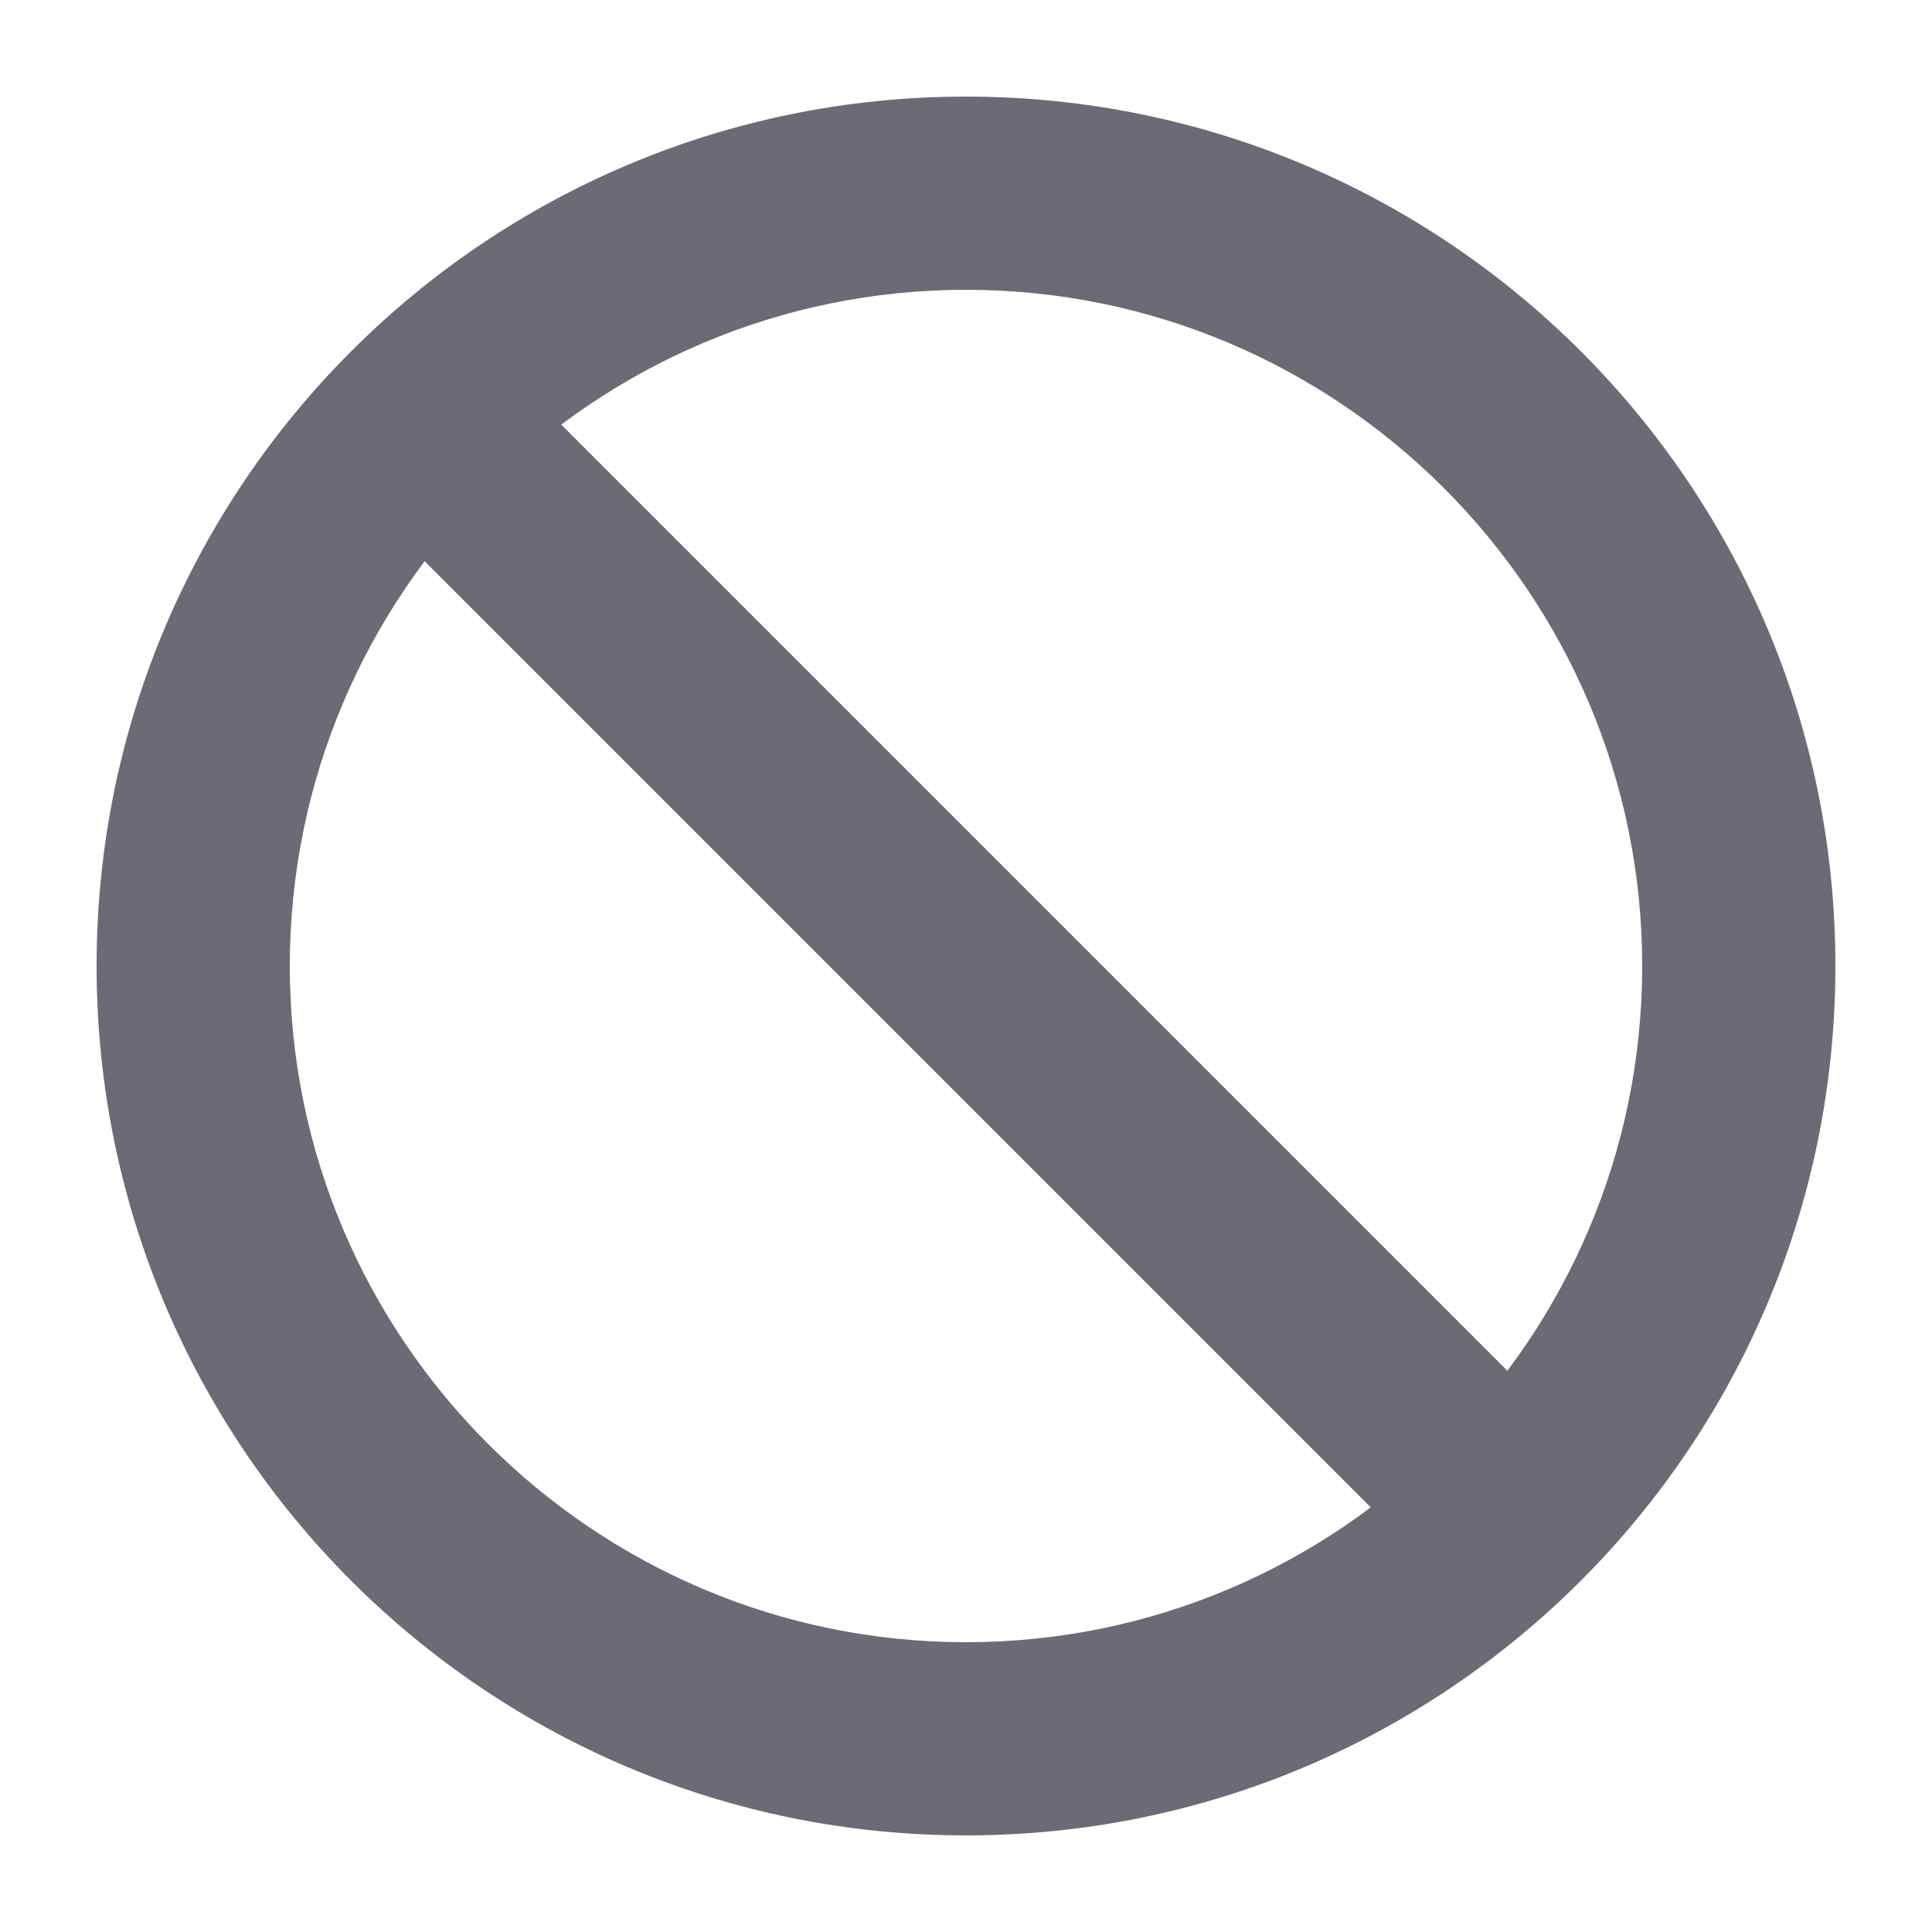 <svg id="ico-outofservice" xmlns="http://www.w3.org/2000/svg" width="20" height="20" viewBox="0 0 20 20">
  <g id="Grupo_6378" data-name="Grupo 6378" transform="translate(-788 -251)">
    <g id="ico-info" transform="translate(789 252)">
      <g id="Trazado_1467" data-name="Trazado 1467" fill="none">
        <path d="M9,0A9,9,0,1,1,0,9,9,9,0,0,1,9,0Z" stroke="none"/>
        <path d="M 9 2 C 5.14 2 2 5.14 2 9 C 2 12.86 5.14 16 9 16 C 12.86 16 16 12.86 16 9 C 16 5.14 12.86 2 9 2 M 9 0 C 13.971 0 18 4.029 18 9 C 18 13.971 13.971 18 9 18 C 4.029 18 0 13.971 0 9 C 0 4.029 4.029 0 9 0 Z" stroke="none" fill="#6a6b75"/>
      </g>
      <line id="Línea_1113" data-name="Línea 1113" x2="11" y2="11" transform="translate(3.5 3.5)" fill="none" stroke="#6a6b75" stroke-width="2"/>
    </g>
  </g>
  <rect id="Rectángulo_2442" data-name="Rectángulo 2442" width="20" height="20" fill="none"/>
</svg>
